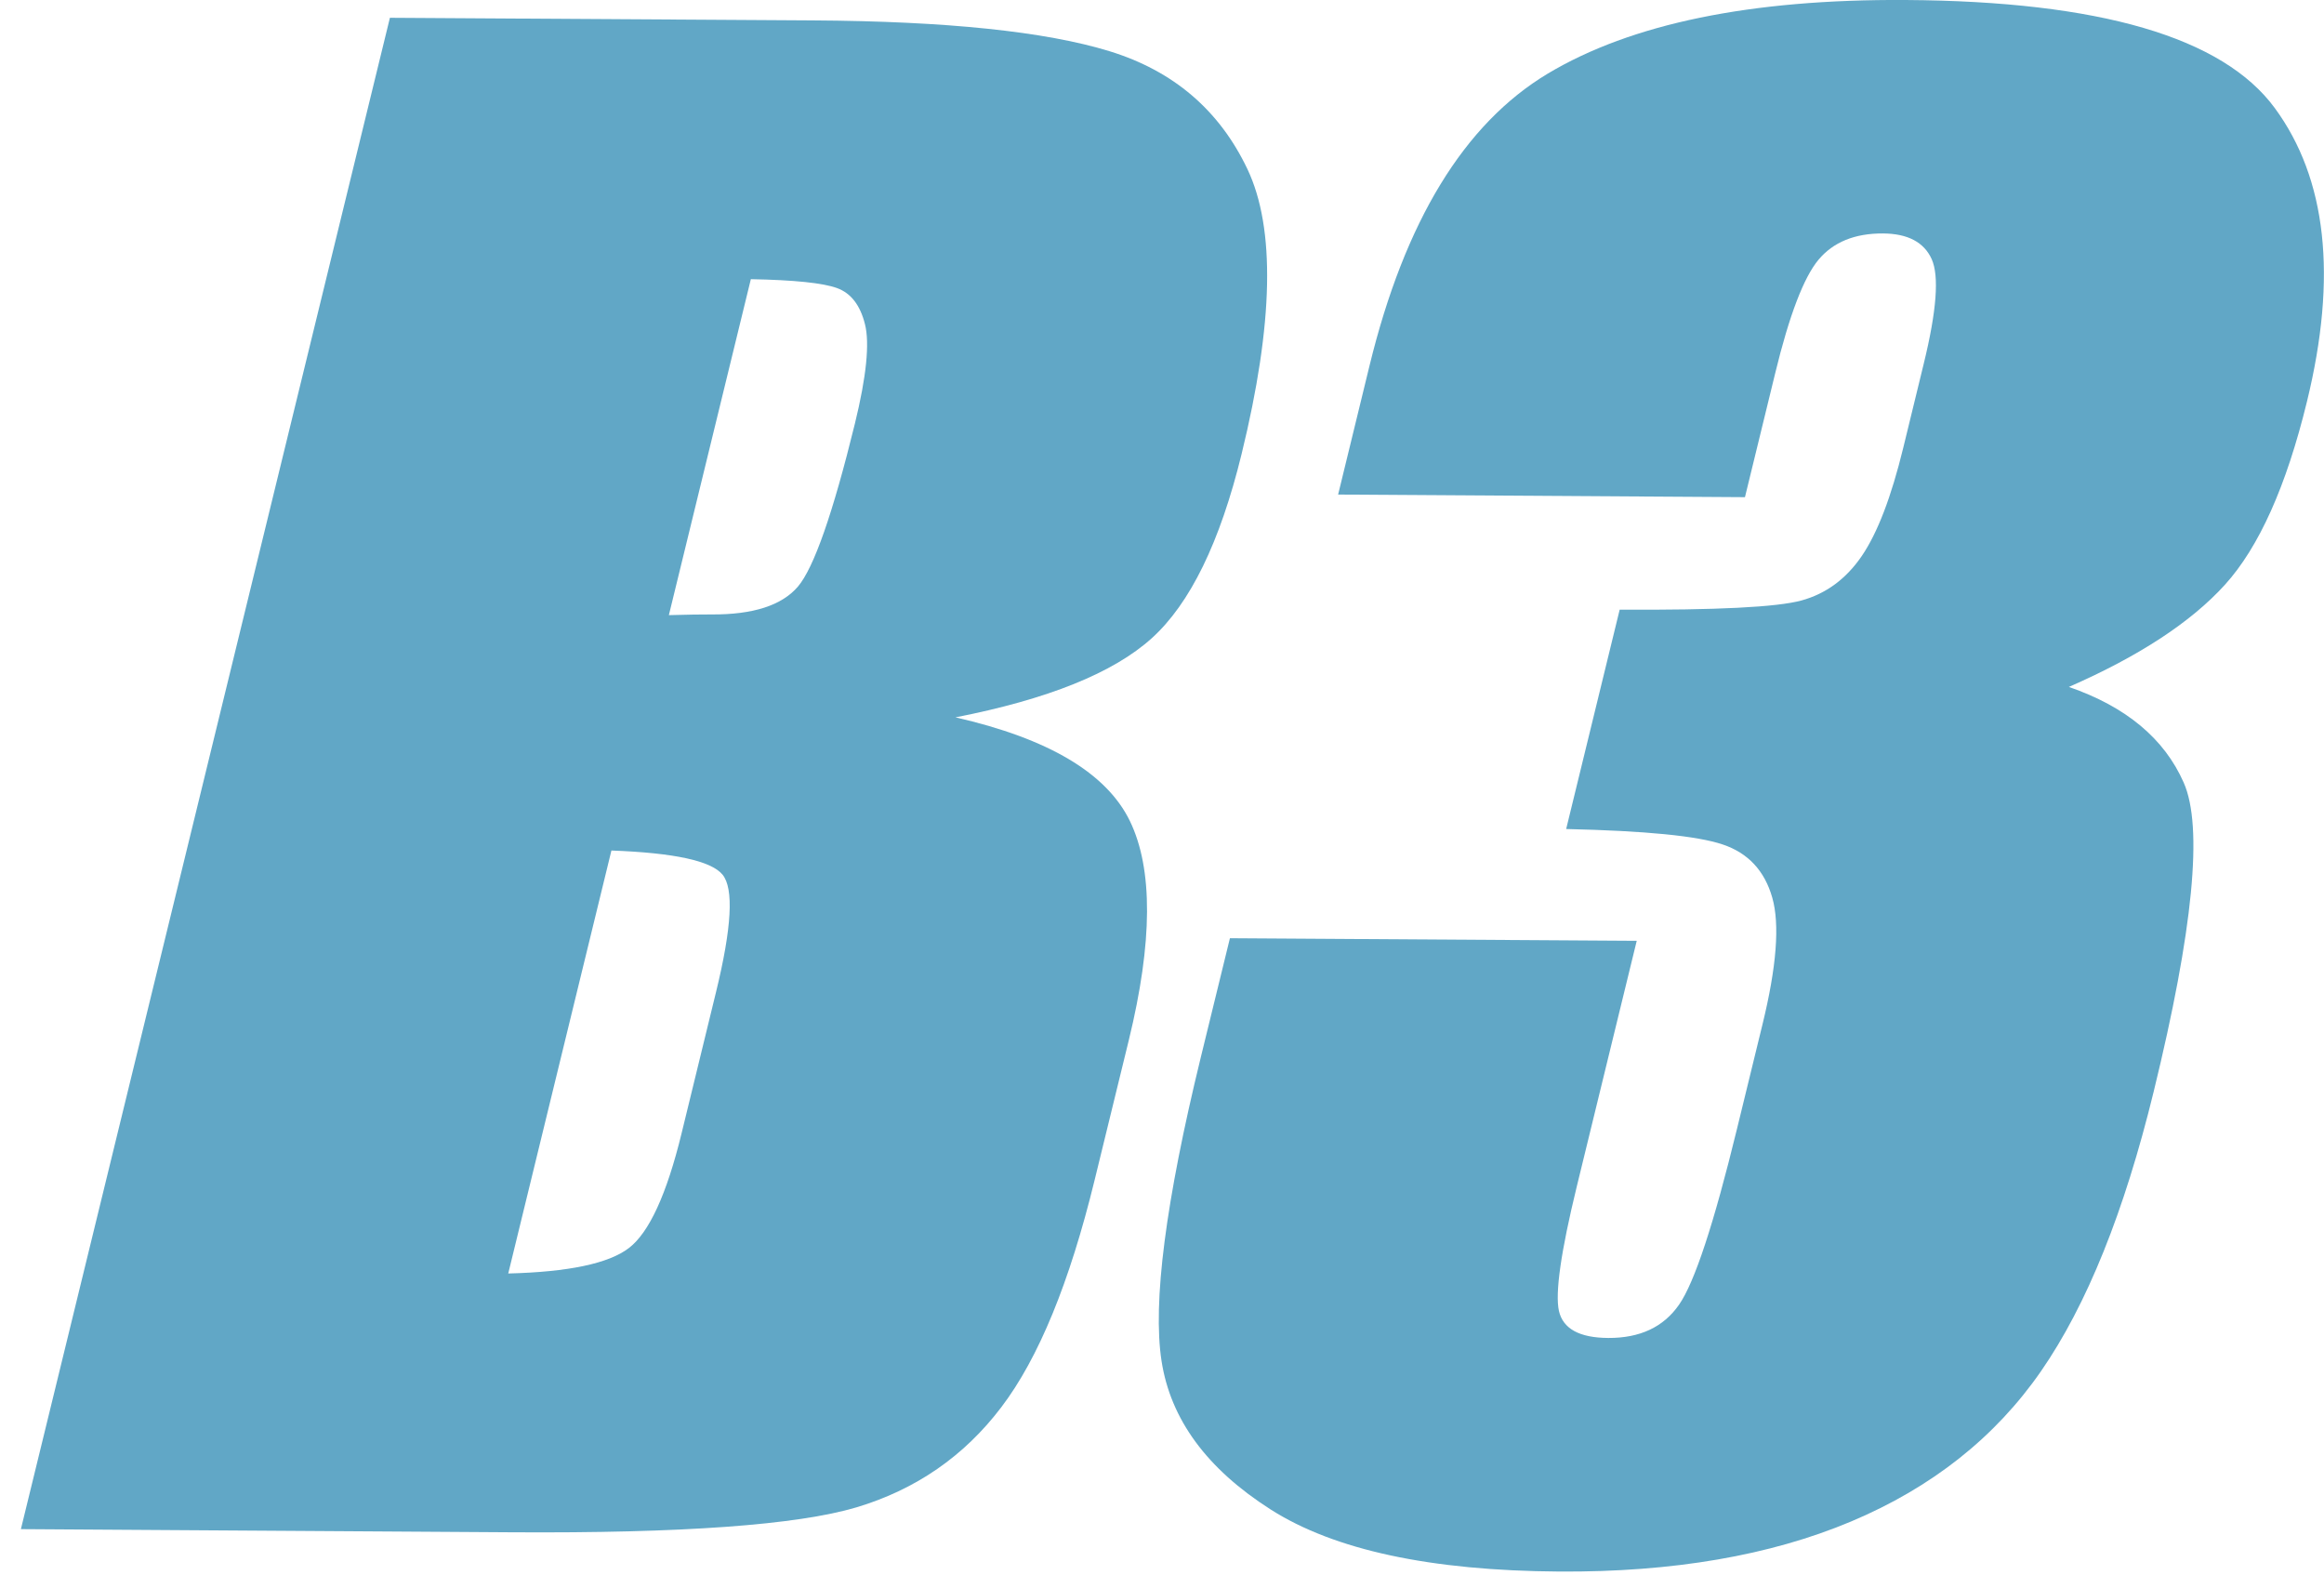 <svg width="121" height="82" viewBox="0 0 121 82" fill="none" xmlns="http://www.w3.org/2000/svg">
<g clip-path="url(#clip0_373_424)">
<path d="M20.301 0.926L42.321 1.062C49.278 1.104 54.422 1.639 57.761 2.664C61.101 3.69 63.495 5.742 64.952 8.812C66.409 11.89 66.309 16.827 64.647 23.623C63.524 28.225 61.961 31.423 59.964 33.226C57.968 35.028 54.557 36.403 49.746 37.343C54.585 38.447 57.612 40.243 58.827 42.736C60.035 45.229 60.021 49.033 58.77 54.155L56.987 61.45C55.687 66.765 54.074 70.704 52.134 73.254C50.201 75.805 47.679 77.543 44.588 78.469C41.49 79.388 35.507 79.823 26.625 79.766L1.088 79.602L20.301 0.926ZM31.834 44.275L26.462 66.294C29.595 66.216 31.692 65.774 32.743 64.969C33.795 64.164 34.711 62.177 35.486 59L37.276 51.662C38.101 48.292 38.214 46.248 37.617 45.529C37.021 44.809 35.095 44.396 31.834 44.275ZM39.095 14.526L34.825 32.022C35.777 31.993 36.516 31.986 37.042 31.986C39.209 32 40.708 31.516 41.547 30.533C42.378 29.55 43.366 26.722 44.51 22.055C45.114 19.591 45.284 17.867 45.035 16.877C44.787 15.886 44.304 15.259 43.579 14.996C42.854 14.732 41.362 14.575 39.095 14.533V14.526Z" fill="#61A7C6"/>
<path d="M107.72 35.761C110.69 36.787 112.687 38.447 113.696 40.741C114.712 43.035 114.193 48.399 112.132 56.827C110.605 63.081 108.651 67.933 106.27 71.374C103.89 74.814 100.593 77.429 96.38 79.203C92.166 80.976 87.1 81.846 81.195 81.81C74.481 81.767 69.471 80.692 66.153 78.576C62.835 76.46 60.945 73.888 60.476 70.846C60.007 67.812 60.689 62.547 62.515 55.06L64.036 48.841L85.217 48.976L82.098 61.756C81.266 65.162 80.961 67.32 81.167 68.246C81.38 69.172 82.233 69.642 83.739 69.65C85.38 69.657 86.61 69.087 87.42 67.918C88.23 66.757 89.232 63.708 90.432 58.786L91.761 53.343C92.5 50.33 92.671 48.121 92.273 46.725C91.875 45.329 91.015 44.403 89.693 43.961C88.365 43.512 85.65 43.249 81.543 43.156L84.329 31.737C89.359 31.765 92.514 31.608 93.793 31.259C95.065 30.91 96.117 30.141 96.934 28.944C97.751 27.747 98.469 25.874 99.094 23.309L100.16 18.935C100.835 16.178 100.97 14.362 100.572 13.485C100.174 12.609 99.328 12.16 98.035 12.153C96.572 12.146 95.449 12.602 94.681 13.521C93.914 14.44 93.161 16.406 92.429 19.419L90.852 25.881L69.67 25.745L71.305 19.035C73.138 11.519 76.229 6.447 80.584 3.833C84.933 1.232 91.15 -0.05 99.222 -6.47479e-05C109.326 0.064 115.728 1.938 118.435 5.621C121.142 9.304 121.704 14.397 120.112 20.908C119.039 25.311 117.611 28.488 115.842 30.44C114.072 32.392 111.358 34.166 107.713 35.761H107.72Z" fill="#61A7C6"/>
</g>
<defs>
<clipPath id="clip0_373_424">
<rect width="121" height="82" fill="white"/>
</clipPath>
</defs>
</svg>
